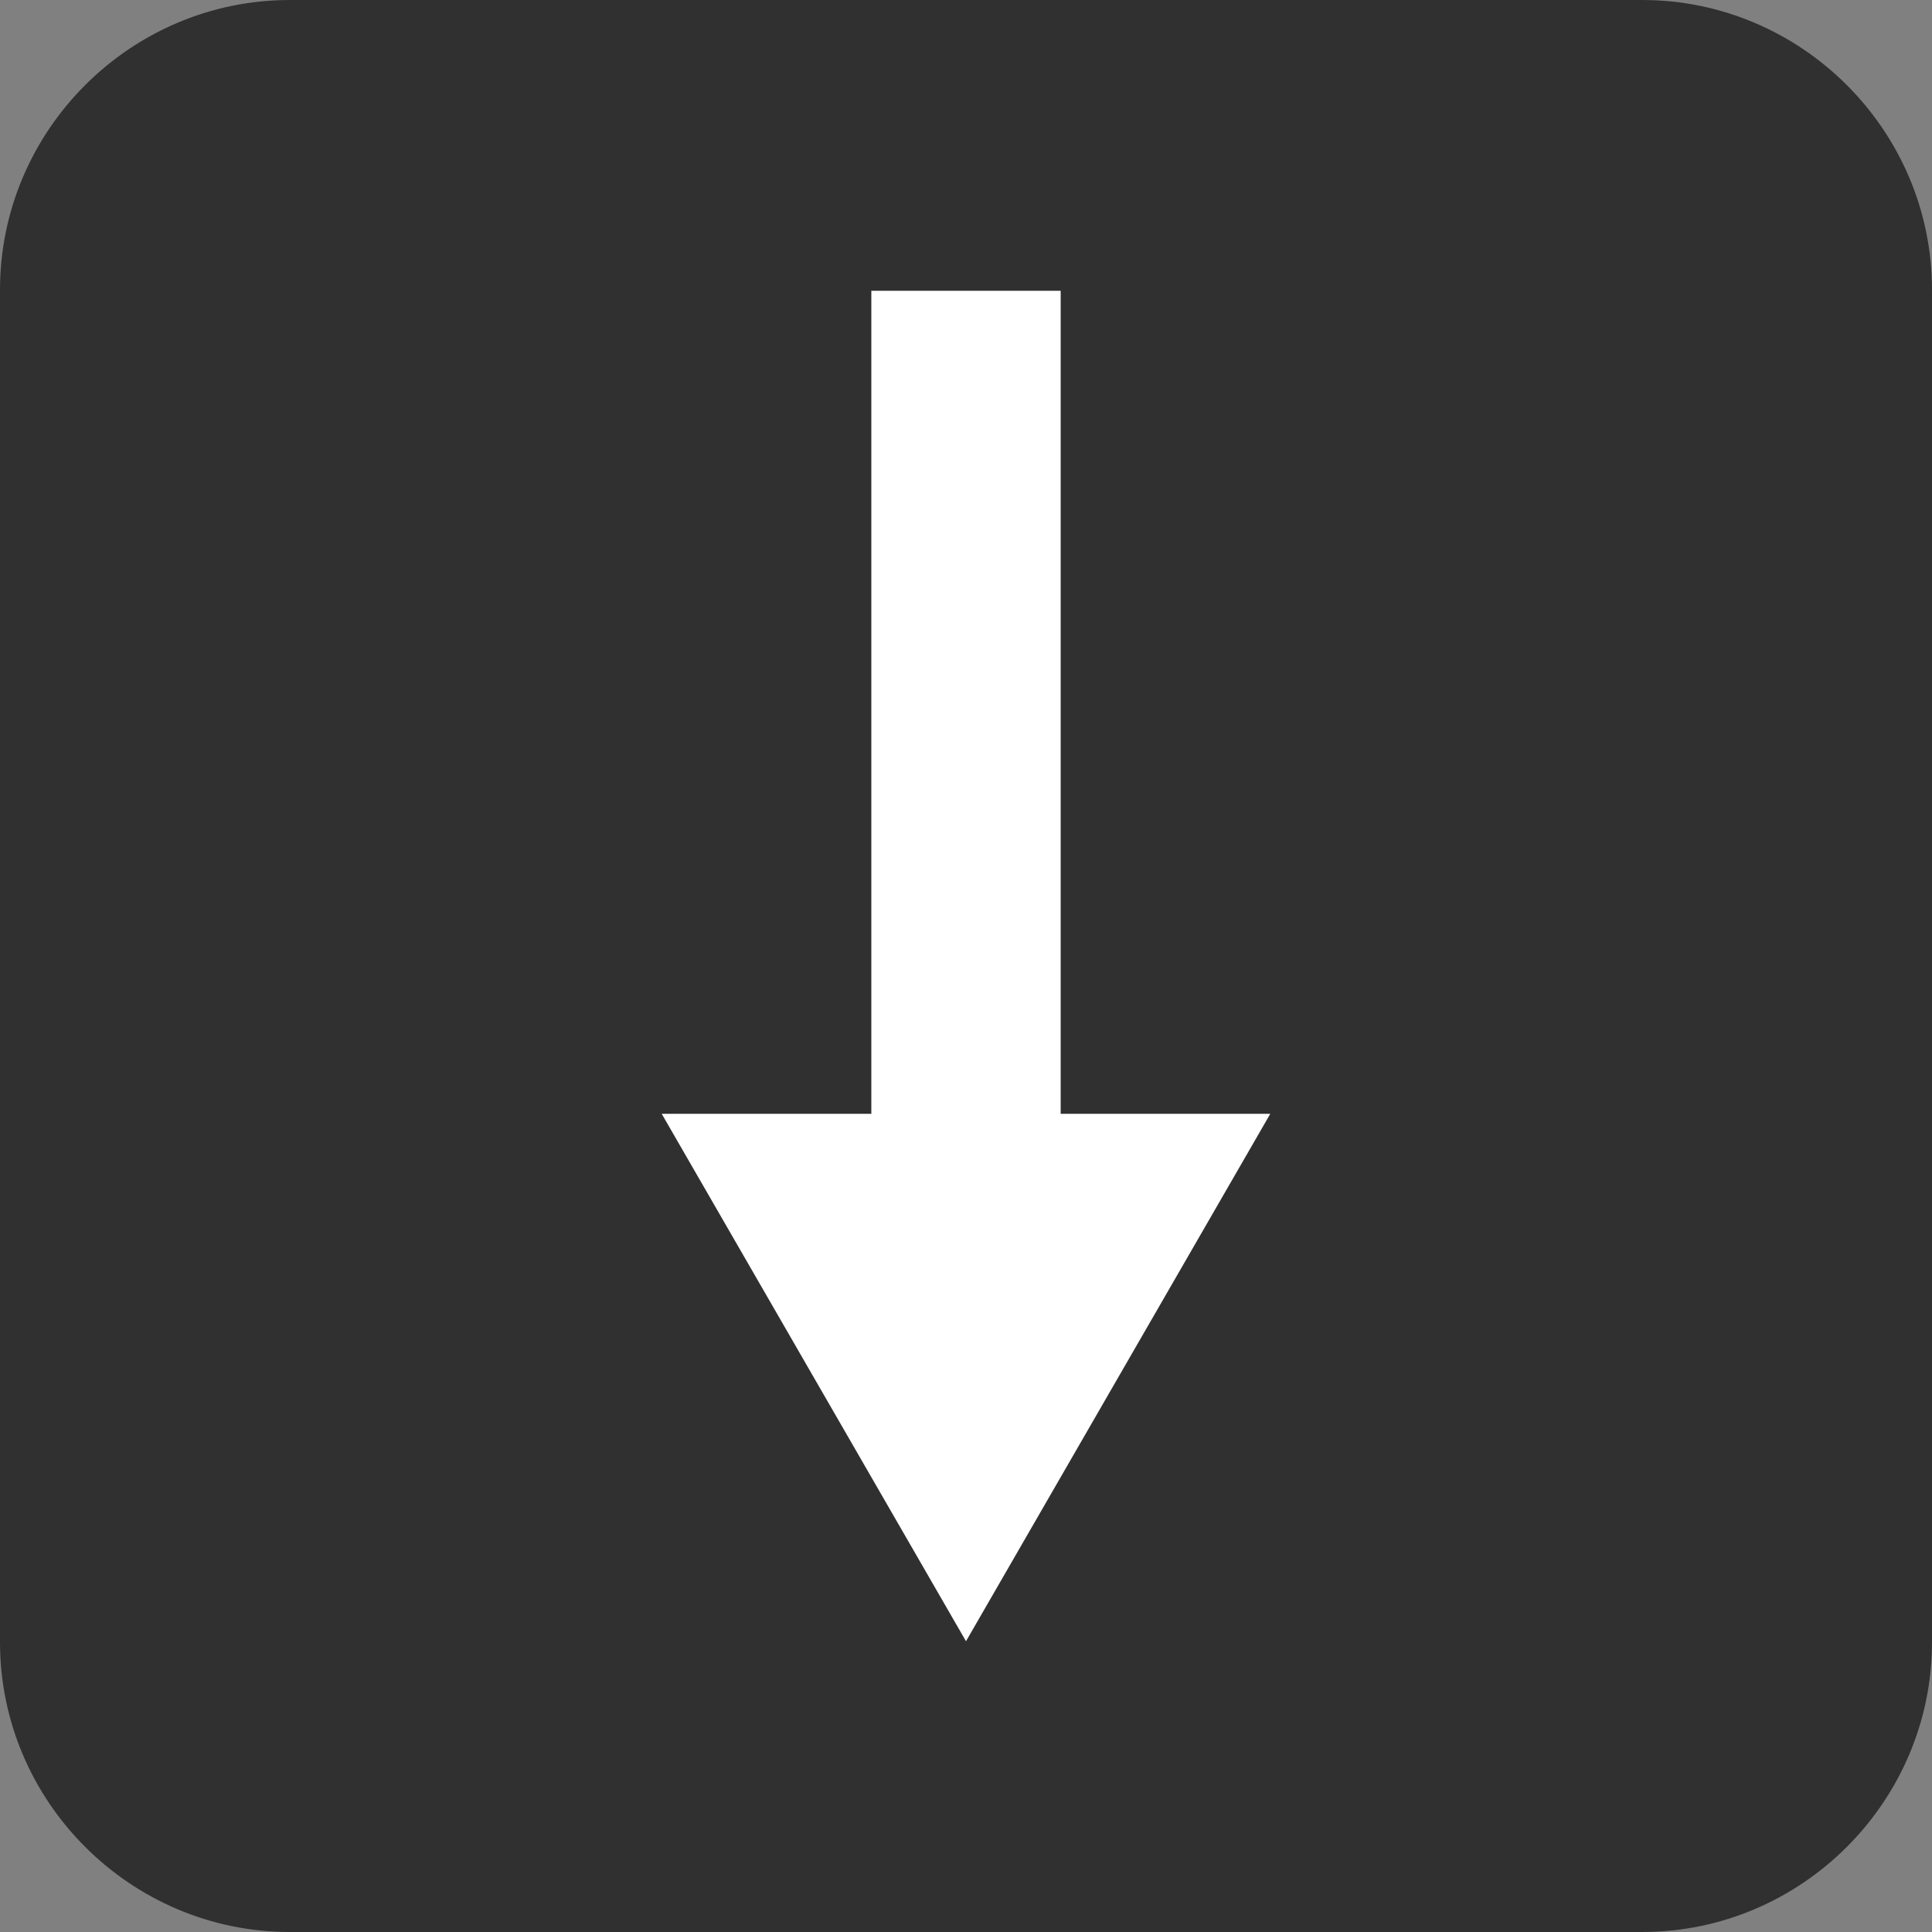 <?xml version="1.0" encoding="utf-8"?>
<!-- Generator: Adobe Illustrator 19.2.1, SVG Export Plug-In . SVG Version: 6.00 Build 0)  -->
<svg version="1.1" id="Layer_1" xmlns="http://www.w3.org/2000/svg" xmlns:xlink="http://www.w3.org/1999/xlink" x="0px" y="0px"
	 viewBox="0 0 200 200" style="enable-background:new 0 0 200 200;" xml:space="preserve">
<rect x="0" y="0" width="200" height="200" fill="#808080" stroke="none"/>
<style type="text/css">
	.st0{fill:#303030;}
	.st1{fill:#FFFFFF;}
</style>
<path class="st0" d="M170,200H30c-16.5,0-30-13.5-30-30V30C0,13.5,13.5,0,30,0h140c16.5,0,30,13.5,30,30v140
	C200,186.5,186.5,200,170,200z"/>
<polygon class="st1" points="109.8,115.3 109.8,30.1 90.2,30.1 90.2,115.3 68.5,115.3 100,169.9 131.5,115.3 "/>
</svg>
